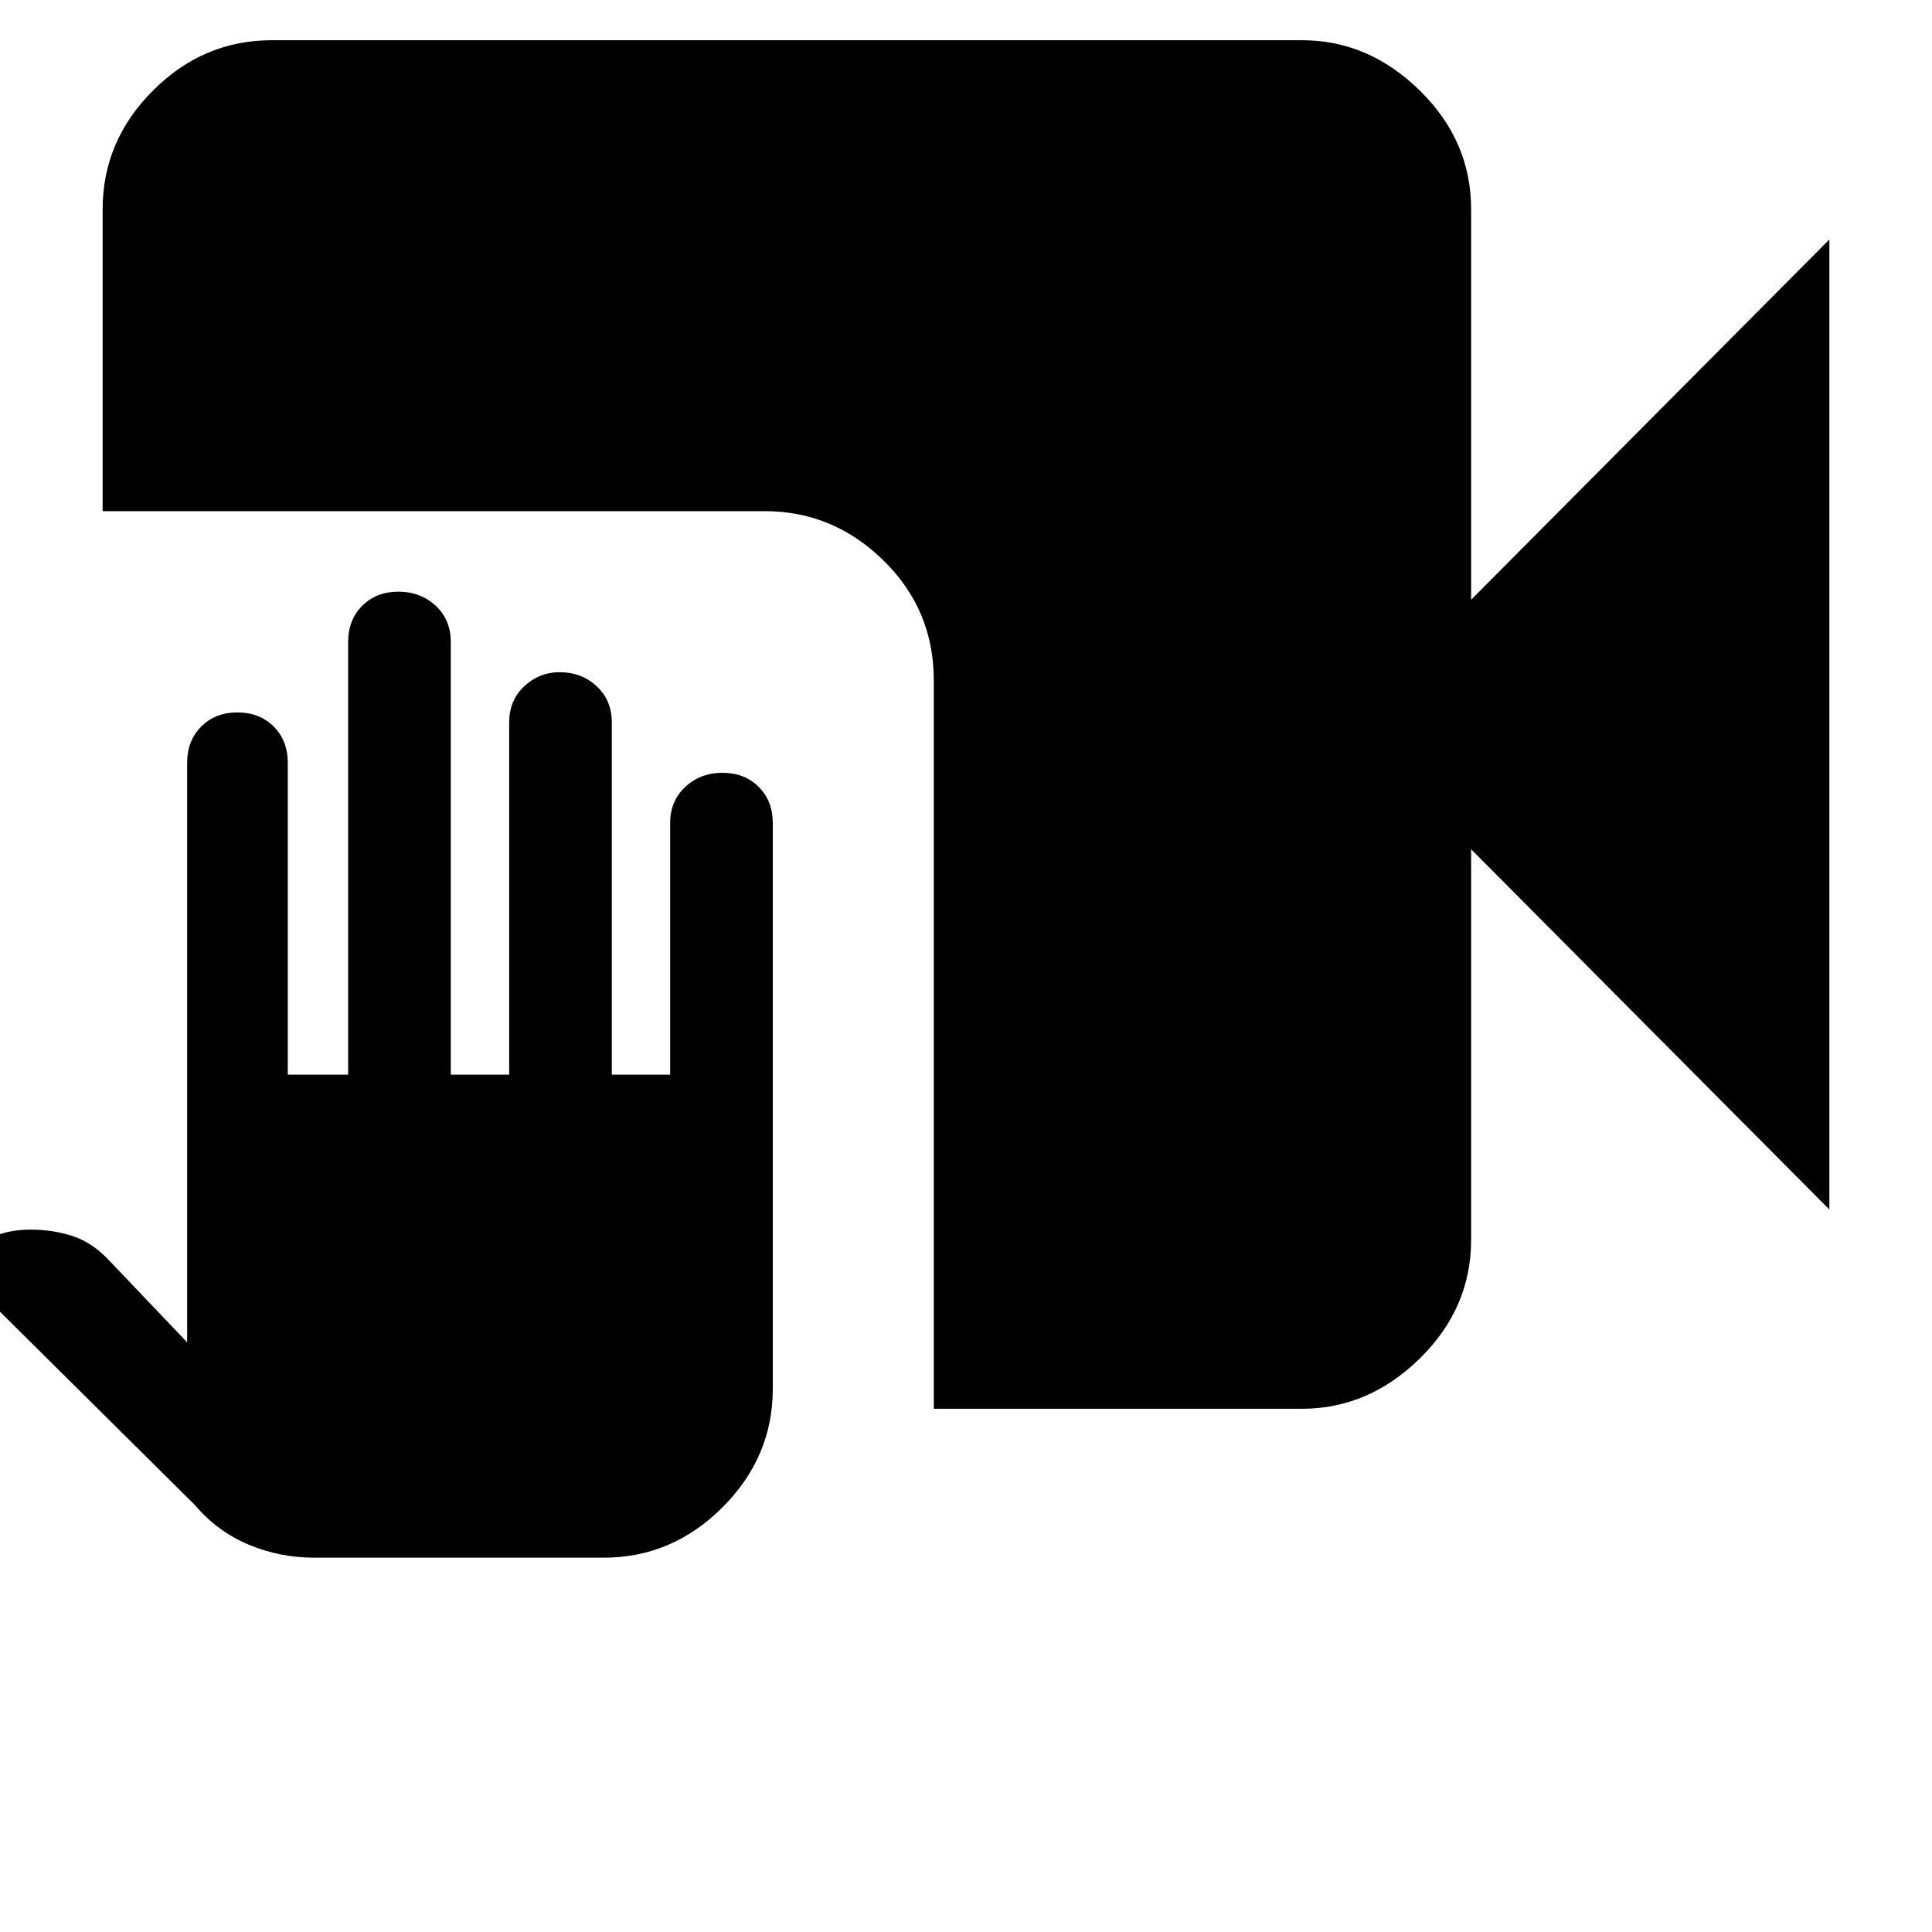<svg xmlns="http://www.w3.org/2000/svg" height="40" width="40"><path d="M6.5 32.25q-.708 0-1.354-.271-.646-.271-1.104-.812l-5-4.959.25-.166q.208-.292.562-.438.354-.146.771-.146.458 0 .854.125.396.125.729.459l1.667 1.75v-12q0-.459.292-.75.291-.292.75-.292.458 0 .75.292.291.291.291.75v6.458h1.25v-8.958q0-.459.292-.75.292-.292.75-.292t.771.292q.312.291.312.75v8.958h1.209v-7.292q0-.458.312-.75.313-.291.729-.291.459 0 .771.291.313.292.313.75v7.292h1.208v-5.208q0-.459.313-.75.312-.292.77-.292.459 0 .75.292.292.291.292.75V28.75q0 1.417-1.042 2.458-1.041 1.042-2.458 1.042Zm12.833-3.083V14.083q0-1.458-1.041-2.479-1.042-1.021-2.459-1.021H2.125v-6.25q0-1.416 1.042-2.458Q4.208.833 5.625.833h21.333q1.375 0 2.438 1.042 1.062 1.042 1.062 2.458v8.084l7.417-7.459v20.084l-7.417-7.459v8.084q0 1.416-1.062 2.458-1.063 1.042-2.438 1.042Z"/></svg>